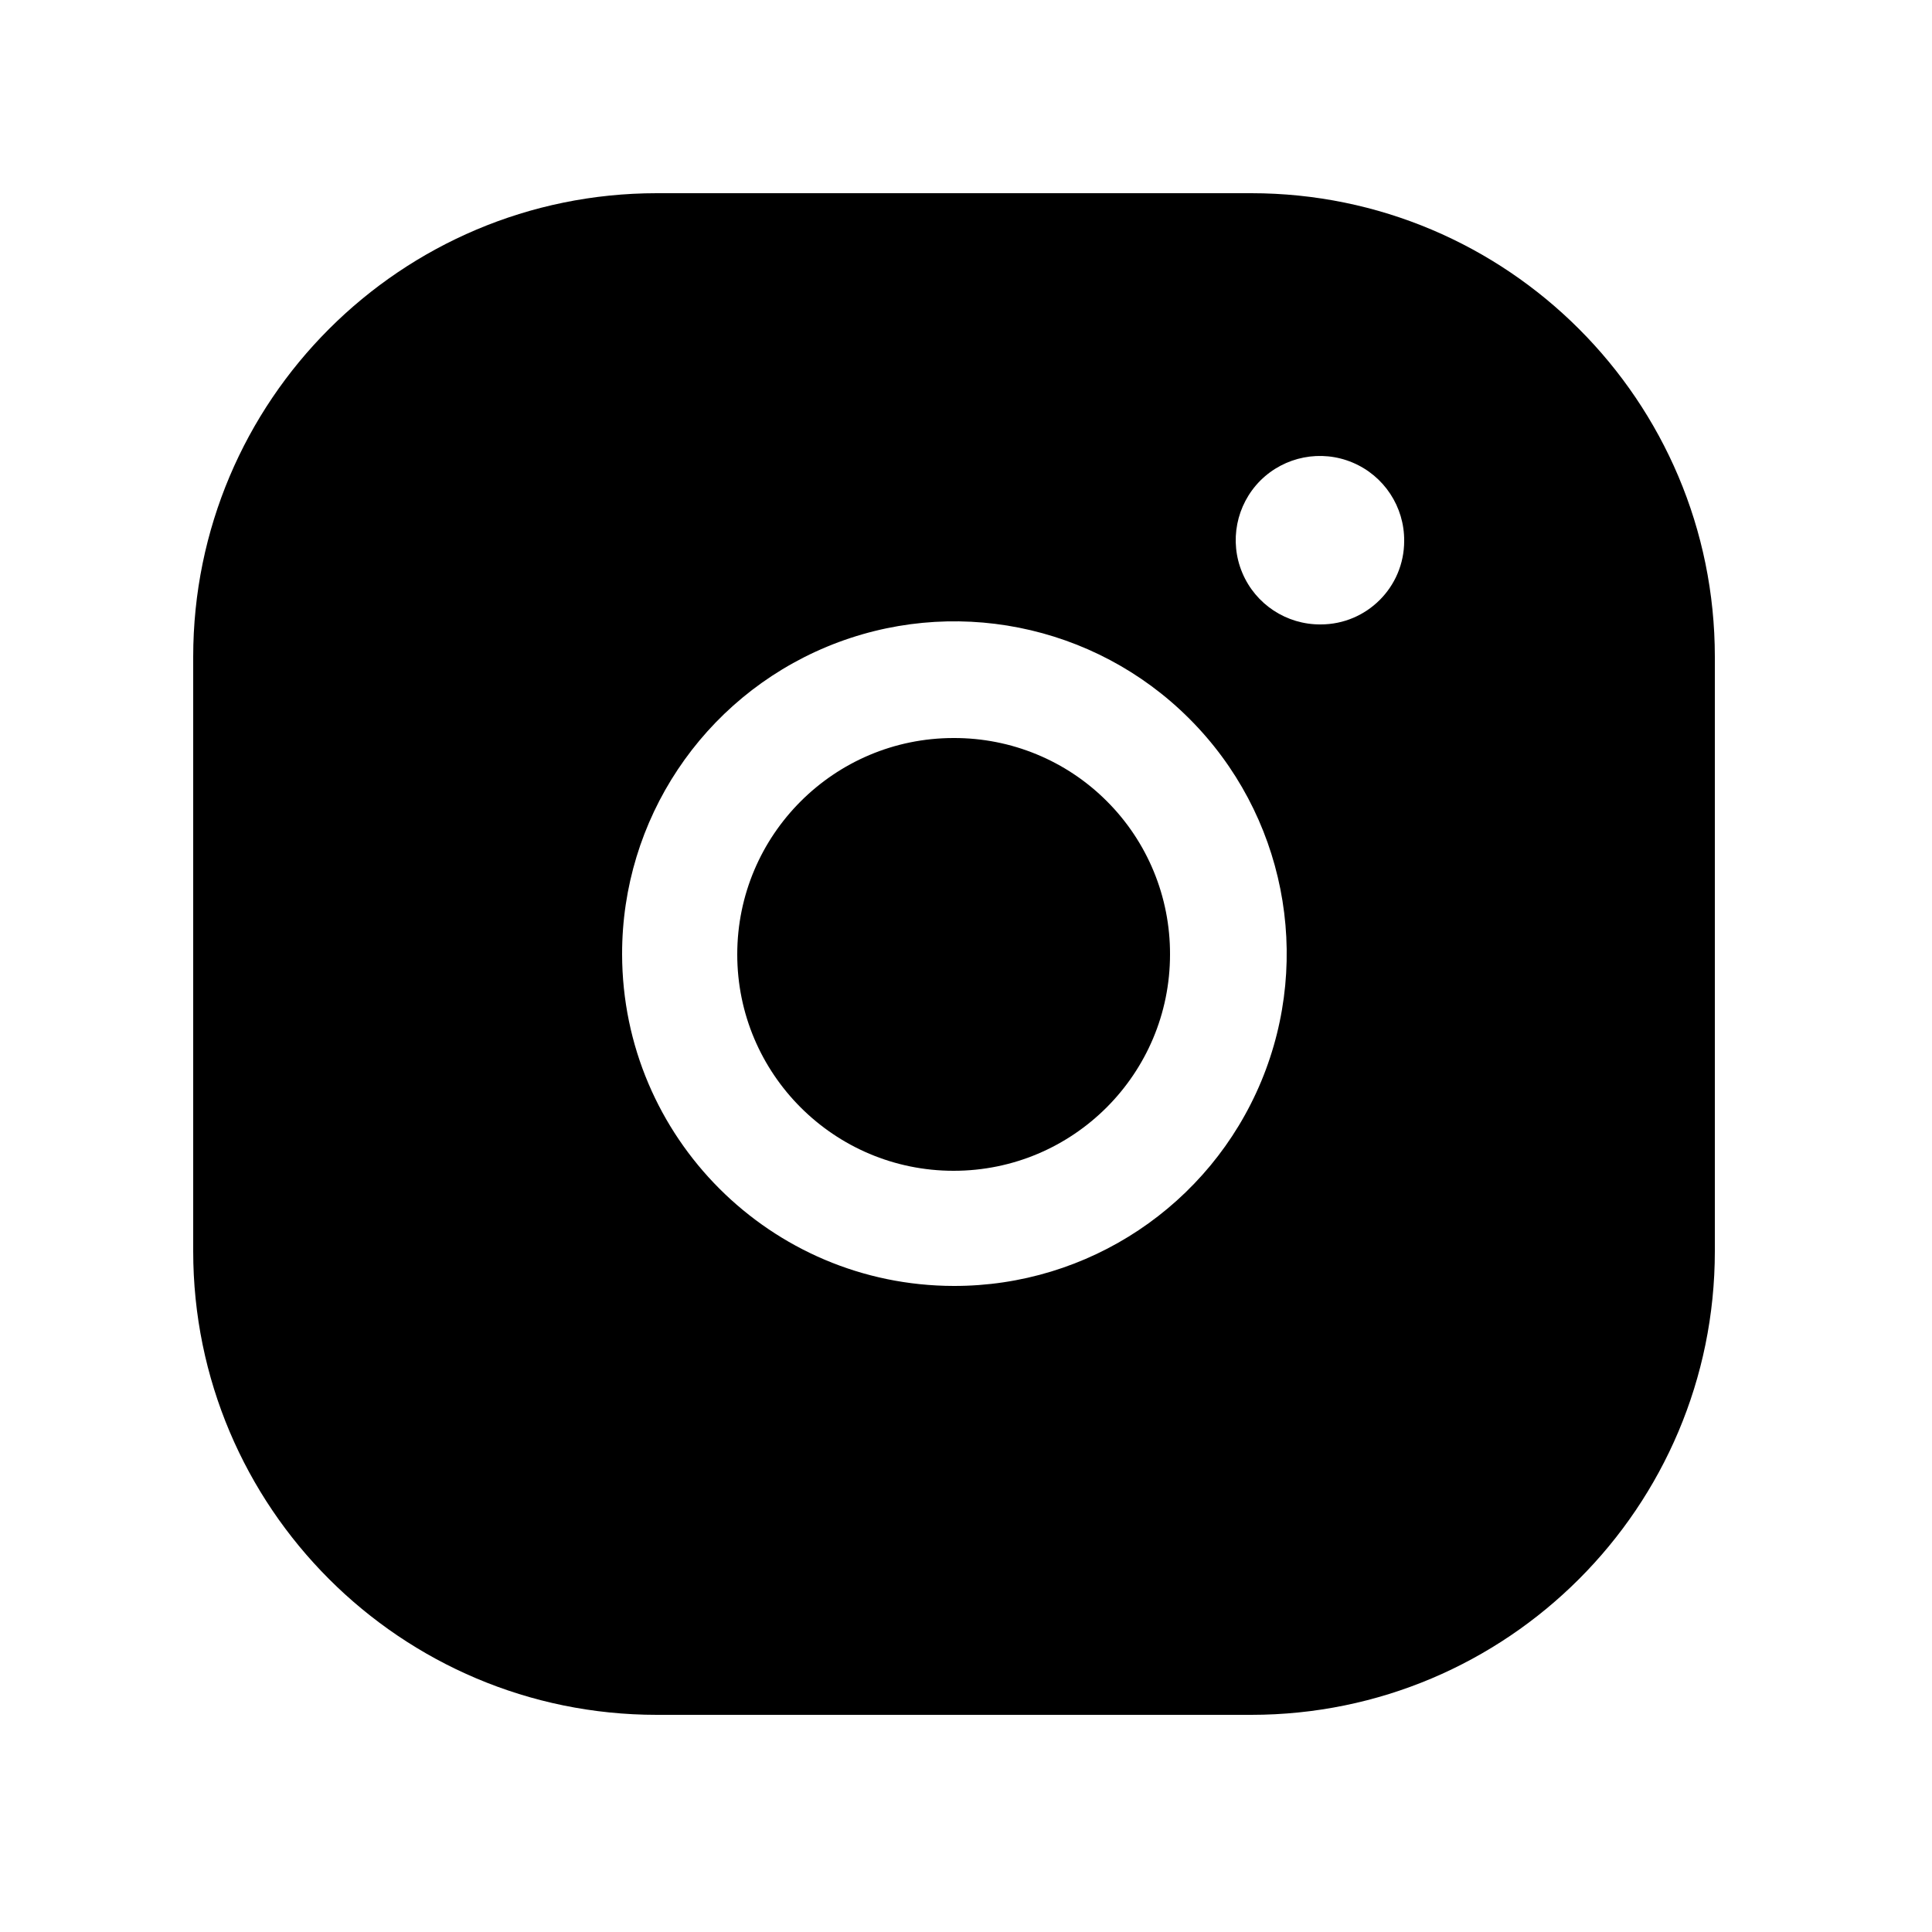 <svg width="20" height="20" viewBox="0 0 20 20" fill="none" xmlns="http://www.w3.org/2000/svg">
<path d="M9.872 7.64C8.635 7.64 7.632 8.643 7.632 9.88C7.632 11.117 8.635 12.12 9.872 12.12C11.109 12.12 12.112 11.117 12.112 9.88C12.114 9.285 11.879 8.714 11.458 8.294C11.038 7.873 10.467 7.638 9.872 7.64Z" fill="black"/>
<path fill-rule="evenodd" clip-rule="evenodd" d="M12.952 2H6.8C4.149 2 2 4.149 2 6.8V12.952C2 15.603 4.149 17.752 6.8 17.752H12.952C15.603 17.752 17.752 15.603 17.752 12.952V6.8C17.752 4.149 15.603 2 12.952 2ZM9.872 13.312C7.978 13.308 6.444 11.774 6.44 9.88C6.437 8.487 7.274 7.23 8.56 6.695C9.846 6.161 11.328 6.455 12.312 7.44C13.297 8.424 13.591 9.906 13.057 11.192C12.522 12.478 11.265 13.315 9.872 13.312ZM12.86 5.929C12.997 6.256 13.318 6.467 13.672 6.464C14.149 6.464 14.536 6.077 14.536 5.6C14.539 5.246 14.328 4.925 14.001 4.788C13.675 4.651 13.298 4.725 13.047 4.975C12.797 5.226 12.723 5.603 12.86 5.929Z" fill="black"/>
</svg>
